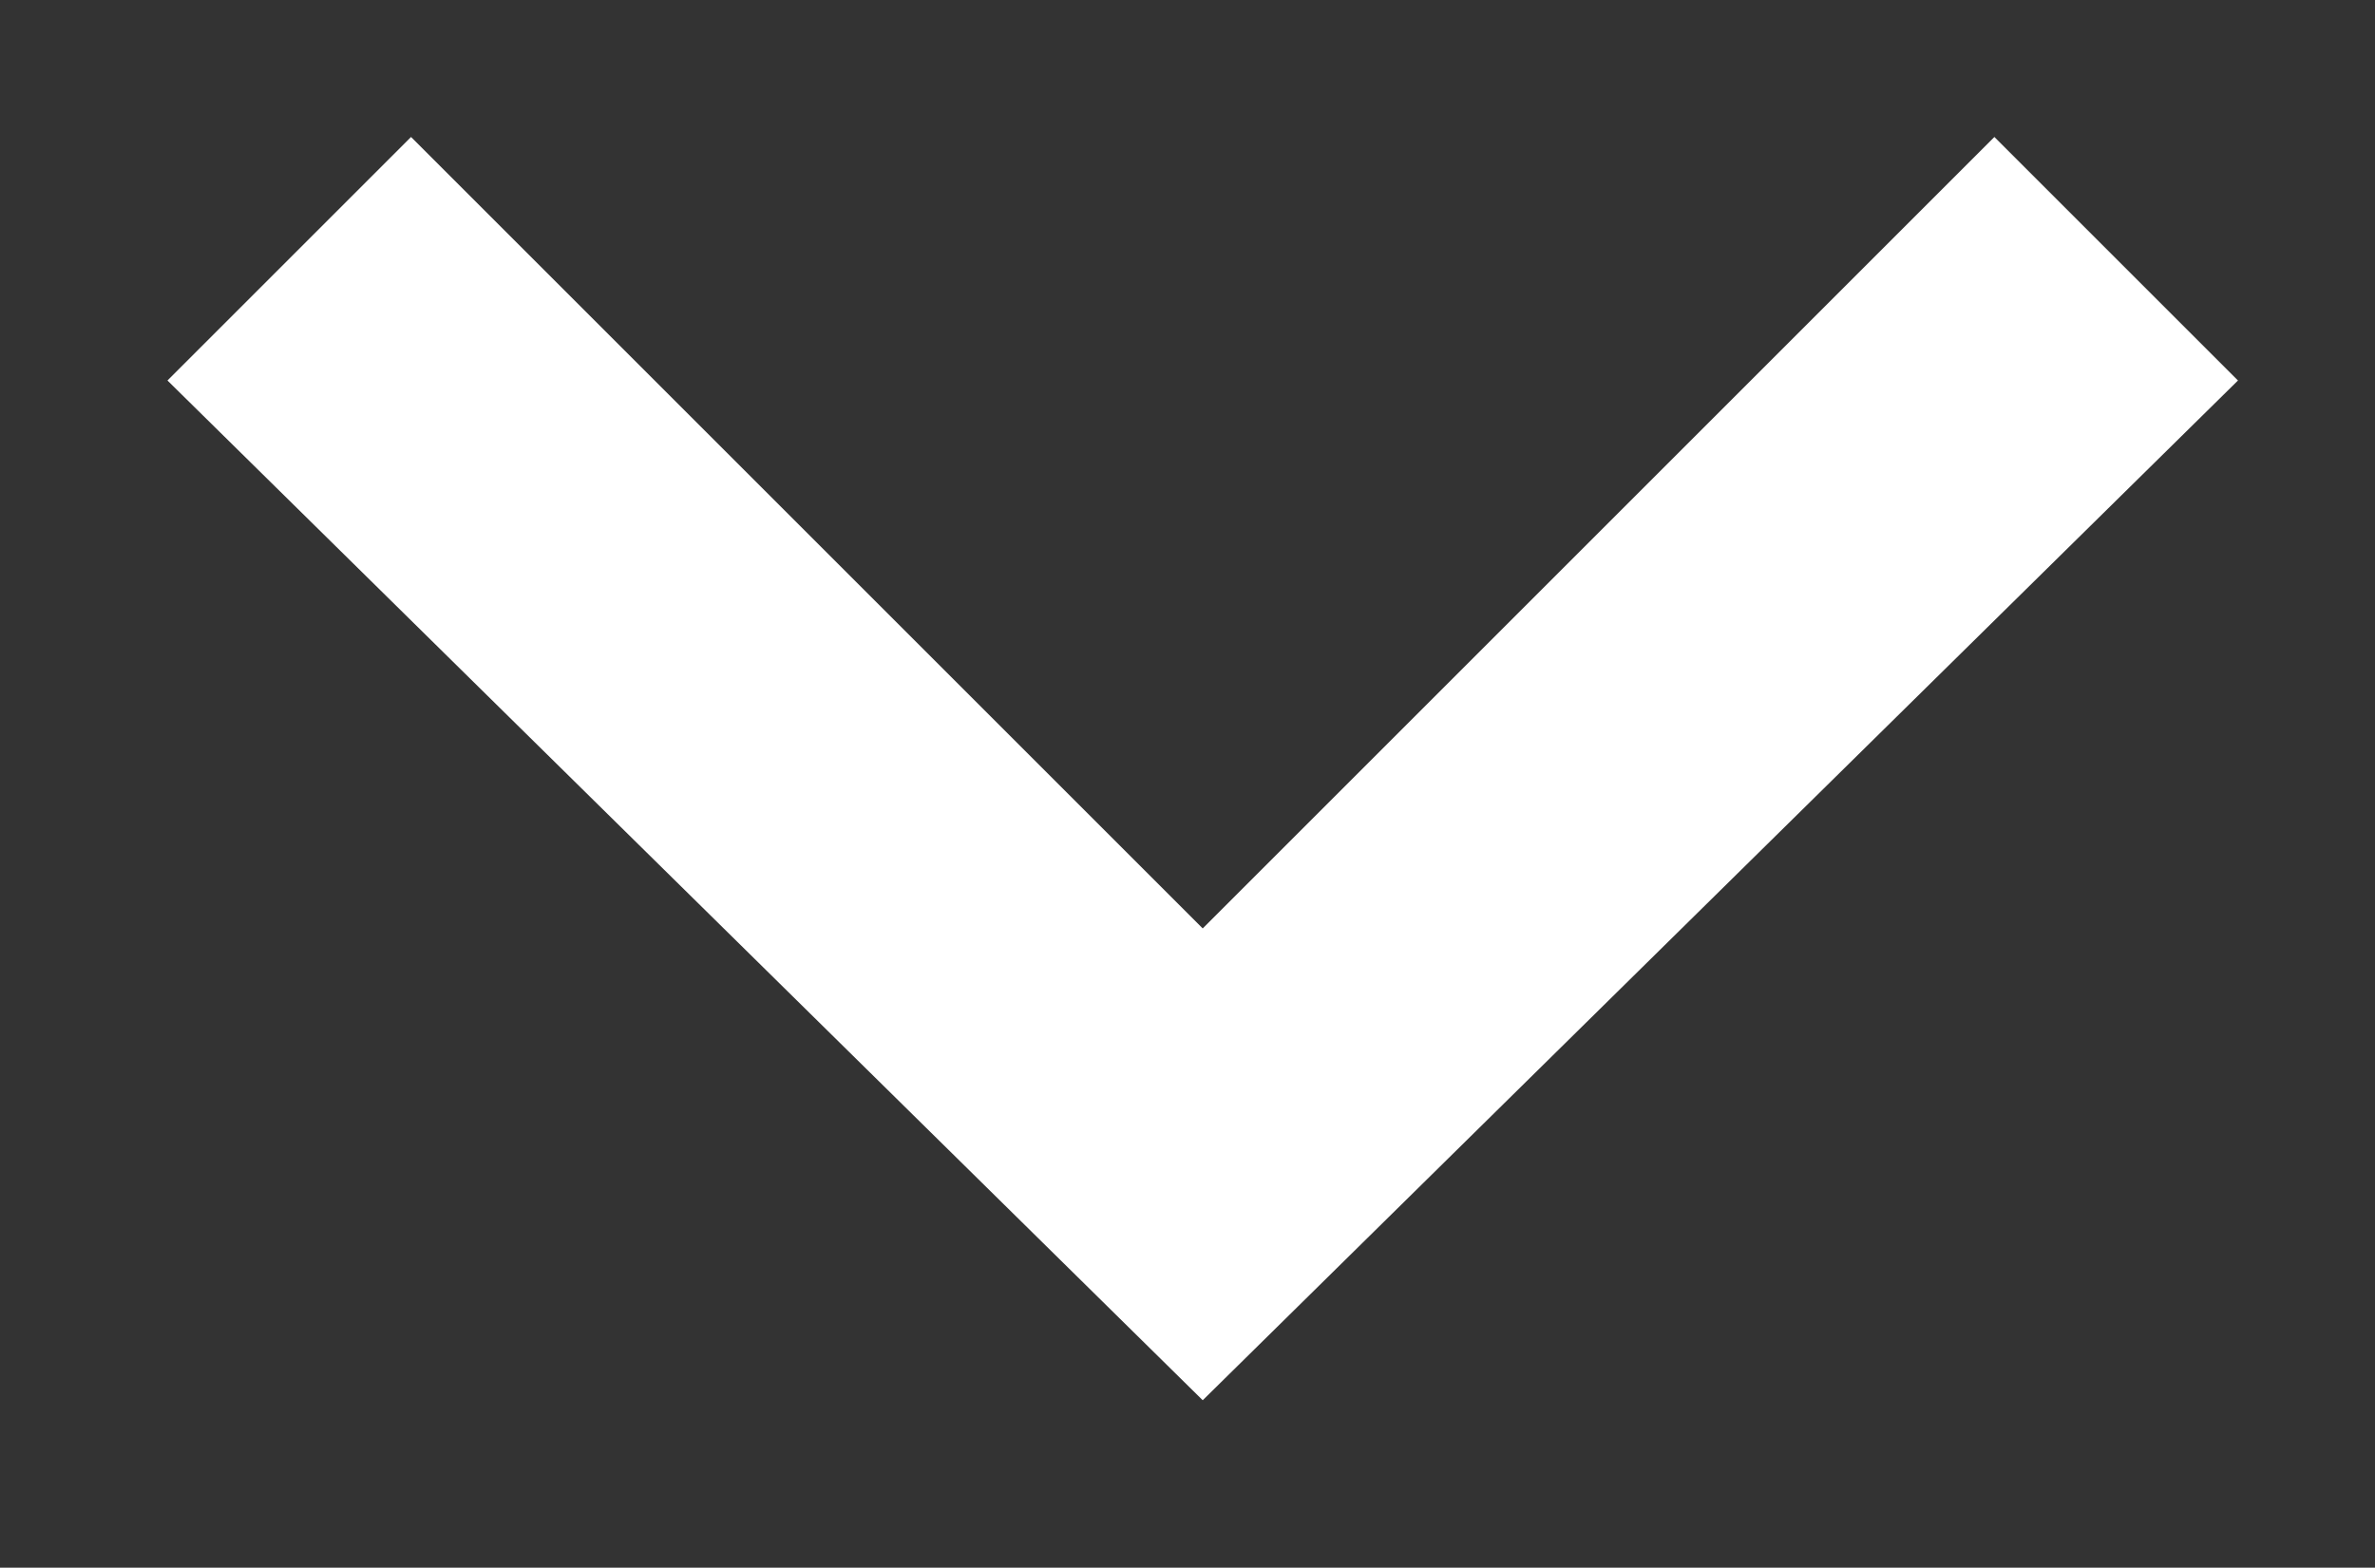 <?xml version="1.0" encoding="utf-8"?>
<!-- Generator: Adobe Illustrator 24.1.2, SVG Export Plug-In . SVG Version: 6.00 Build 0)  -->
<svg version="1.1" id="Ebene_1" xmlns="http://www.w3.org/2000/svg" xmlns:xlink="http://www.w3.org/1999/xlink" x="0px" y="0px"
	 viewBox="0 0 15.6 10.3" style="enable-background:new 0 0 15.6 10.3;" xml:space="preserve">
<rect x="0" y="0" width="15.6" height="10.3" fill="#333333" stroke="none"/>
<style type="text/css">
	.st0{fill:none;}
	.st1{fill:#FFFFFF;}
</style>
<path class="st0" d="M-7.1-10.3h30v30h-30V-10.3z"/>
<path class="st1" d="M2.7,0.9l5.2,5.2l5.2-5.2l1.6,1.6L7.9,9.2L1.1,2.5L2.7,0.9z"/>
</svg>
